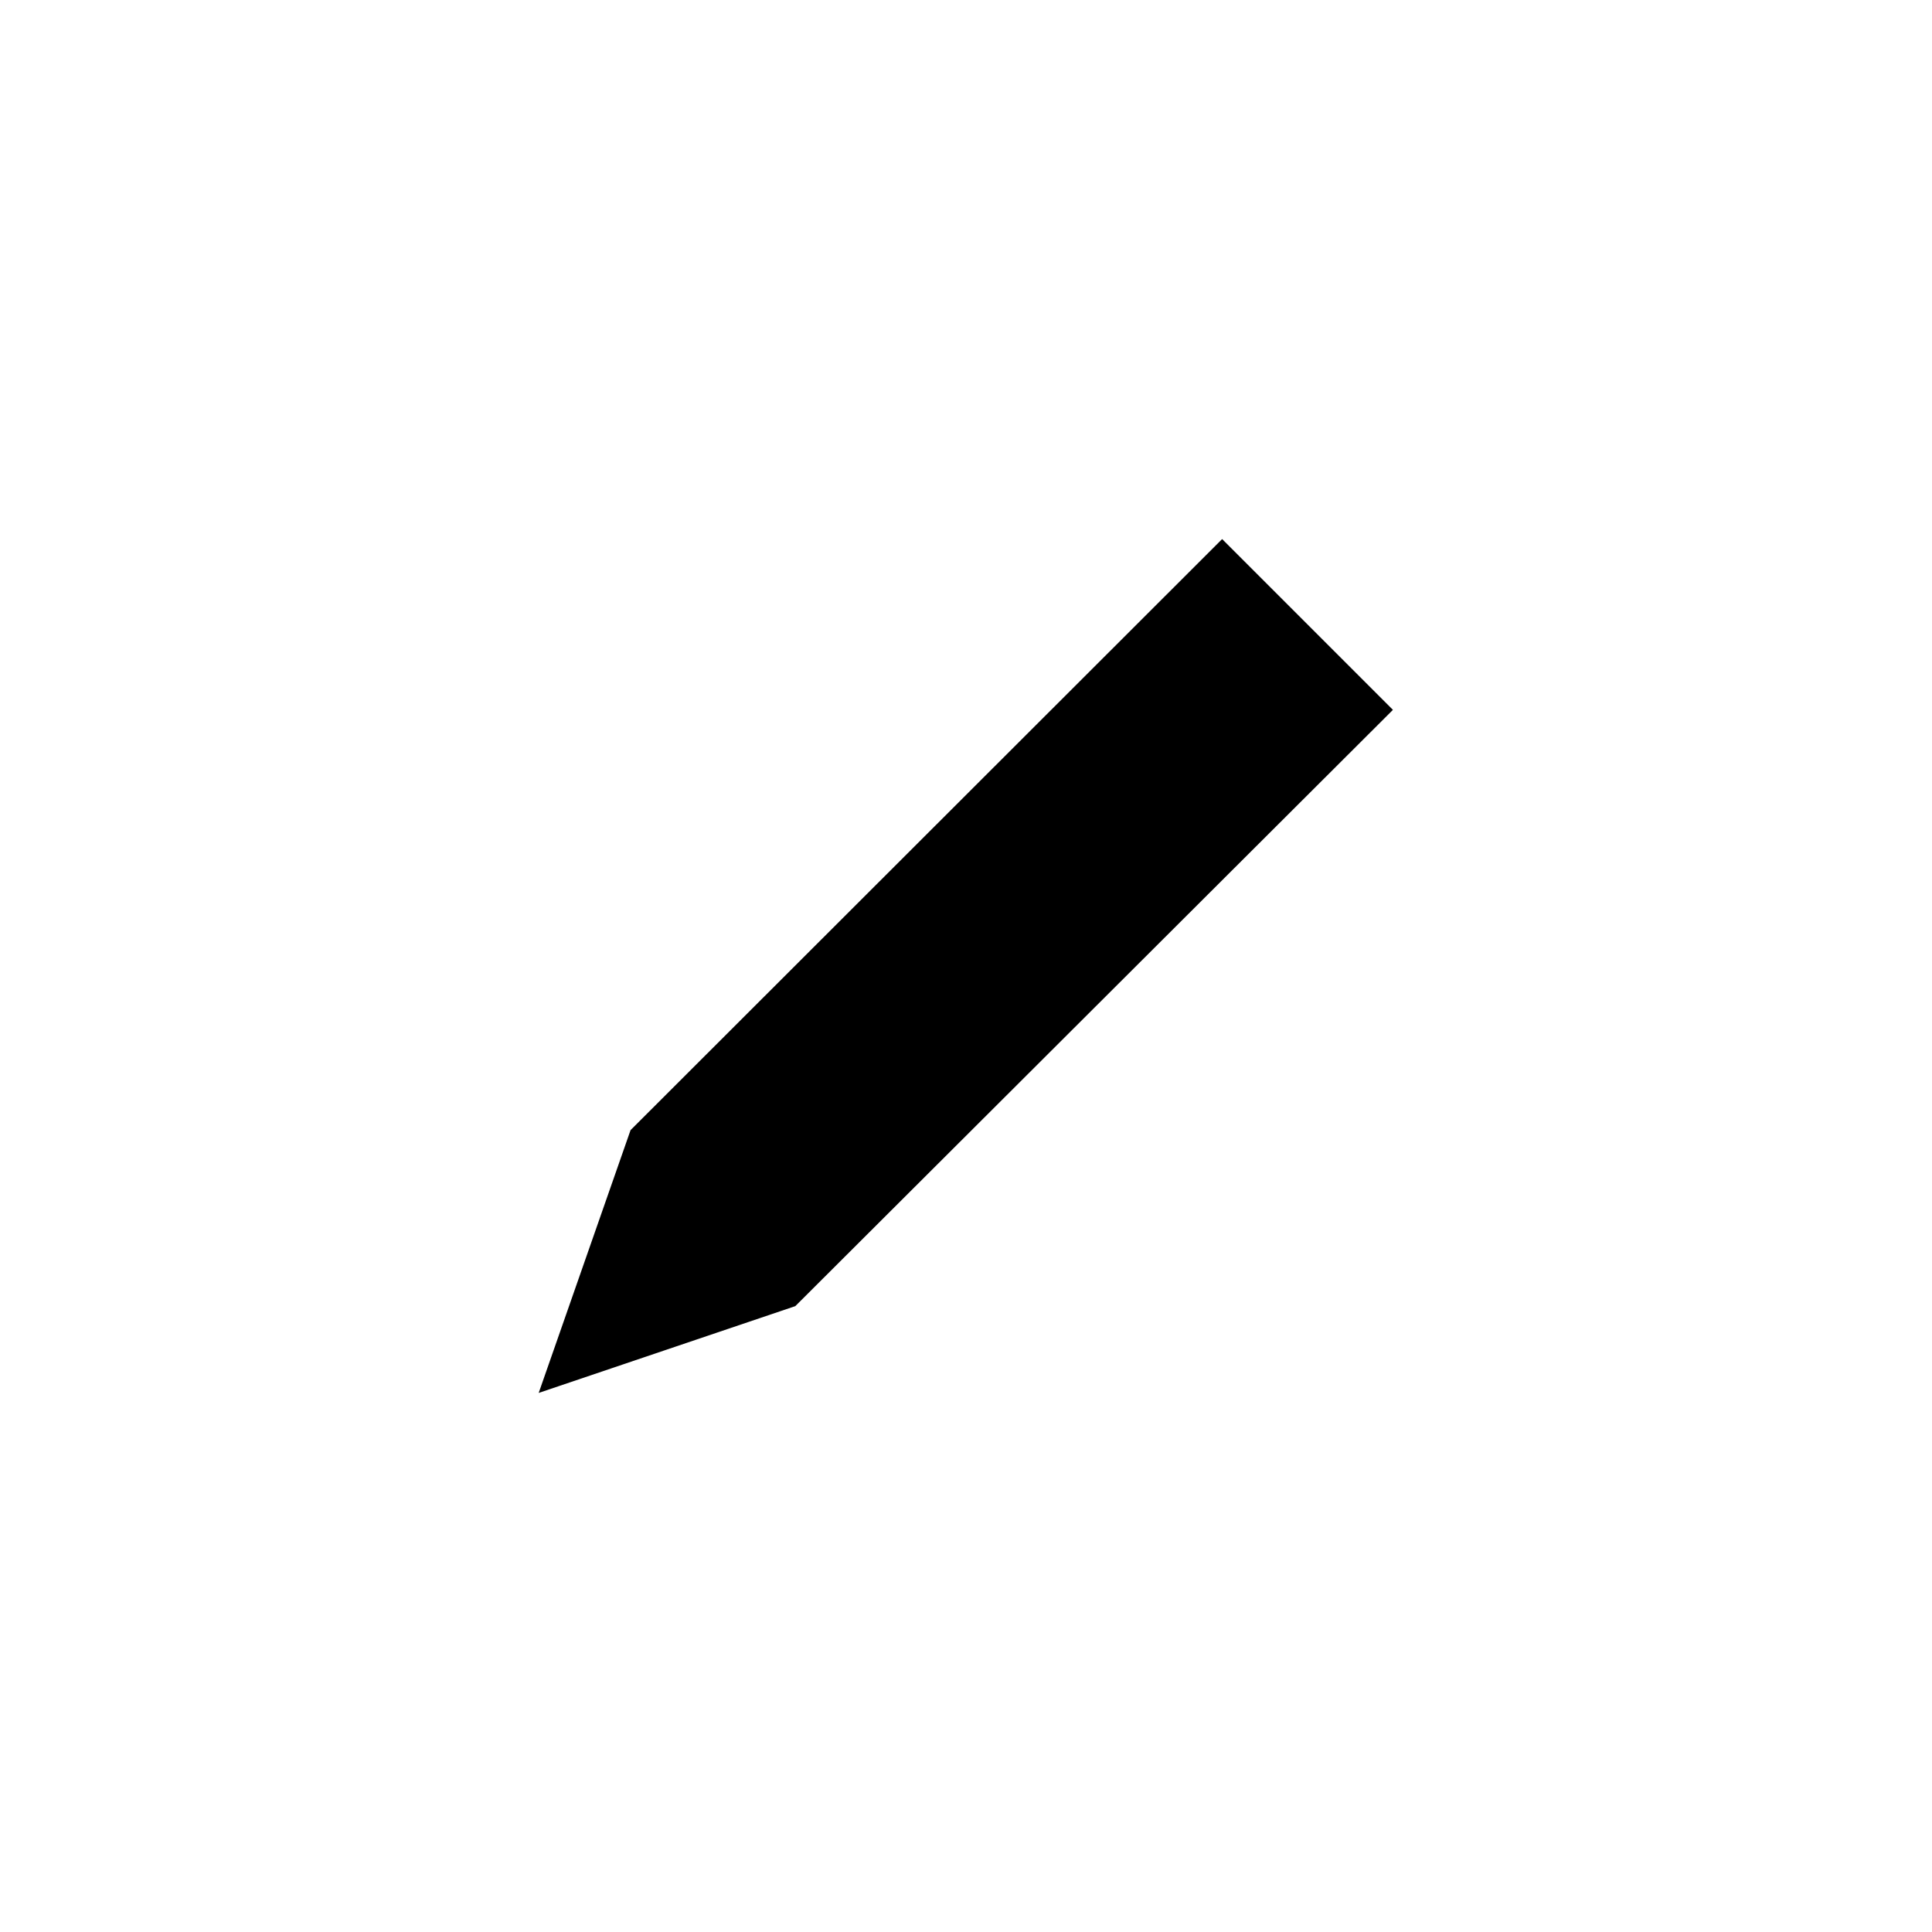 <?xml version="1.0" encoding="UTF-8" standalone="no"?>
<!-- Created with Inkscape (http://www.inkscape.org/) -->

<svg
   xmlns:dc="http://purl.org/dc/elements/1.1/"
   xmlns:cc="http://creativecommons.org/ns#"
   xmlns:rdf="http://www.w3.org/1999/02/22-rdf-syntax-ns#"
   xmlns:svg="http://www.w3.org/2000/svg"
   xmlns="http://www.w3.org/2000/svg"
   xmlns:sodipodi="http://sodipodi.sourceforge.net/DTD/sodipodi-0.dtd"
   xmlns:inkscape="http://www.inkscape.org/namespaces/inkscape"
   width="40"
   height="40"
   viewBox="0 0 40 40"
   id="svg2"
   version="1.1"
   inkscape:version="0.91 r13725"
   sodipodi:docname="pen.svg">
  <defs
     id="defs4">
    <filter
       style="color-interpolation-filters:sRGB;"
       inkscape:label="Drop Shadow"
       id="filter4261">
      <feFlood
         flood-opacity="0.498"
         flood-color="rgb(0,0,0)"
         result="flood"
         id="feFlood4263" />
      <feComposite
         in="flood"
         in2="SourceGraphic"
         operator="in"
         result="composite1"
         id="feComposite4265" />
      <feGaussianBlur
         in="composite1"
         stdDeviation="1"
         result="blur"
         id="feGaussianBlur4267" />
      <feOffset
         dx="0"
         dy="0"
         result="offset"
         id="feOffset4269" />
      <feComposite
         in="SourceGraphic"
         in2="offset"
         operator="over"
         result="composite2"
         id="feComposite4271" />
    </filter>
    <filter
       style="color-interpolation-filters:sRGB;"
       inkscape:label="Drop Shadow"
       id="filter4499">
      <feFlood
         flood-opacity="0.498"
         flood-color="rgb(0,0,0)"
         result="flood"
         id="feFlood4501" />
      <feComposite
         in="flood"
         in2="SourceGraphic"
         operator="in"
         result="composite1"
         id="feComposite4503" />
      <feGaussianBlur
         in="composite1"
         stdDeviation="1"
         result="blur"
         id="feGaussianBlur4505" />
      <feOffset
         dx="0"
         dy="0"
         result="offset"
         id="feOffset4507" />
      <feComposite
         in="SourceGraphic"
         in2="offset"
         operator="over"
         result="composite2"
         id="feComposite4509" />
    </filter>
  </defs>
  <sodipodi:namedview
     id="base"
     pagecolor="#ffffff"
     bordercolor="#666666"
     borderopacity="1.0"
     inkscape:pageopacity="0.0"
     inkscape:pageshadow="2"
     inkscape:zoom="64"
     inkscape:cx="14.788692"
     inkscape:cy="15.356072"
     inkscape:document-units="px"
     inkscape:current-layer="layer1"
     showgrid="false"
     units="px"
     inkscape:window-width="1247"
     inkscape:window-height="706"
     inkscape:window-x="426"
     inkscape:window-y="170"
     inkscape:window-maximized="0"
     showguides="true"
     inkscape:guide-bbox="true" />
  <g
     inkscape:label="Calque 1"
     inkscape:groupmode="layer"
     id="layer1"
     transform="translate(0,-1012.362)">
    <path
       style="fill:#ffffff;fill-opacity:1;stroke:none"
       id="path4136"
       ry="2.589"
       rx="8.46"
       cy="1024.267"
       cx="16.162" />
    <path
       style="fill:#000000;fill-opacity:1;stroke:none"
       d="m 13.055,1035.76 -1.902,5.441 5.313,-1.797 12.373,-12.345 -3.536,-3.536 z"
       id="rect4530"
       inkscape:connector-curvature="0"
       sodipodi:nodetypes="cccccc" />
  </g>
</svg>
